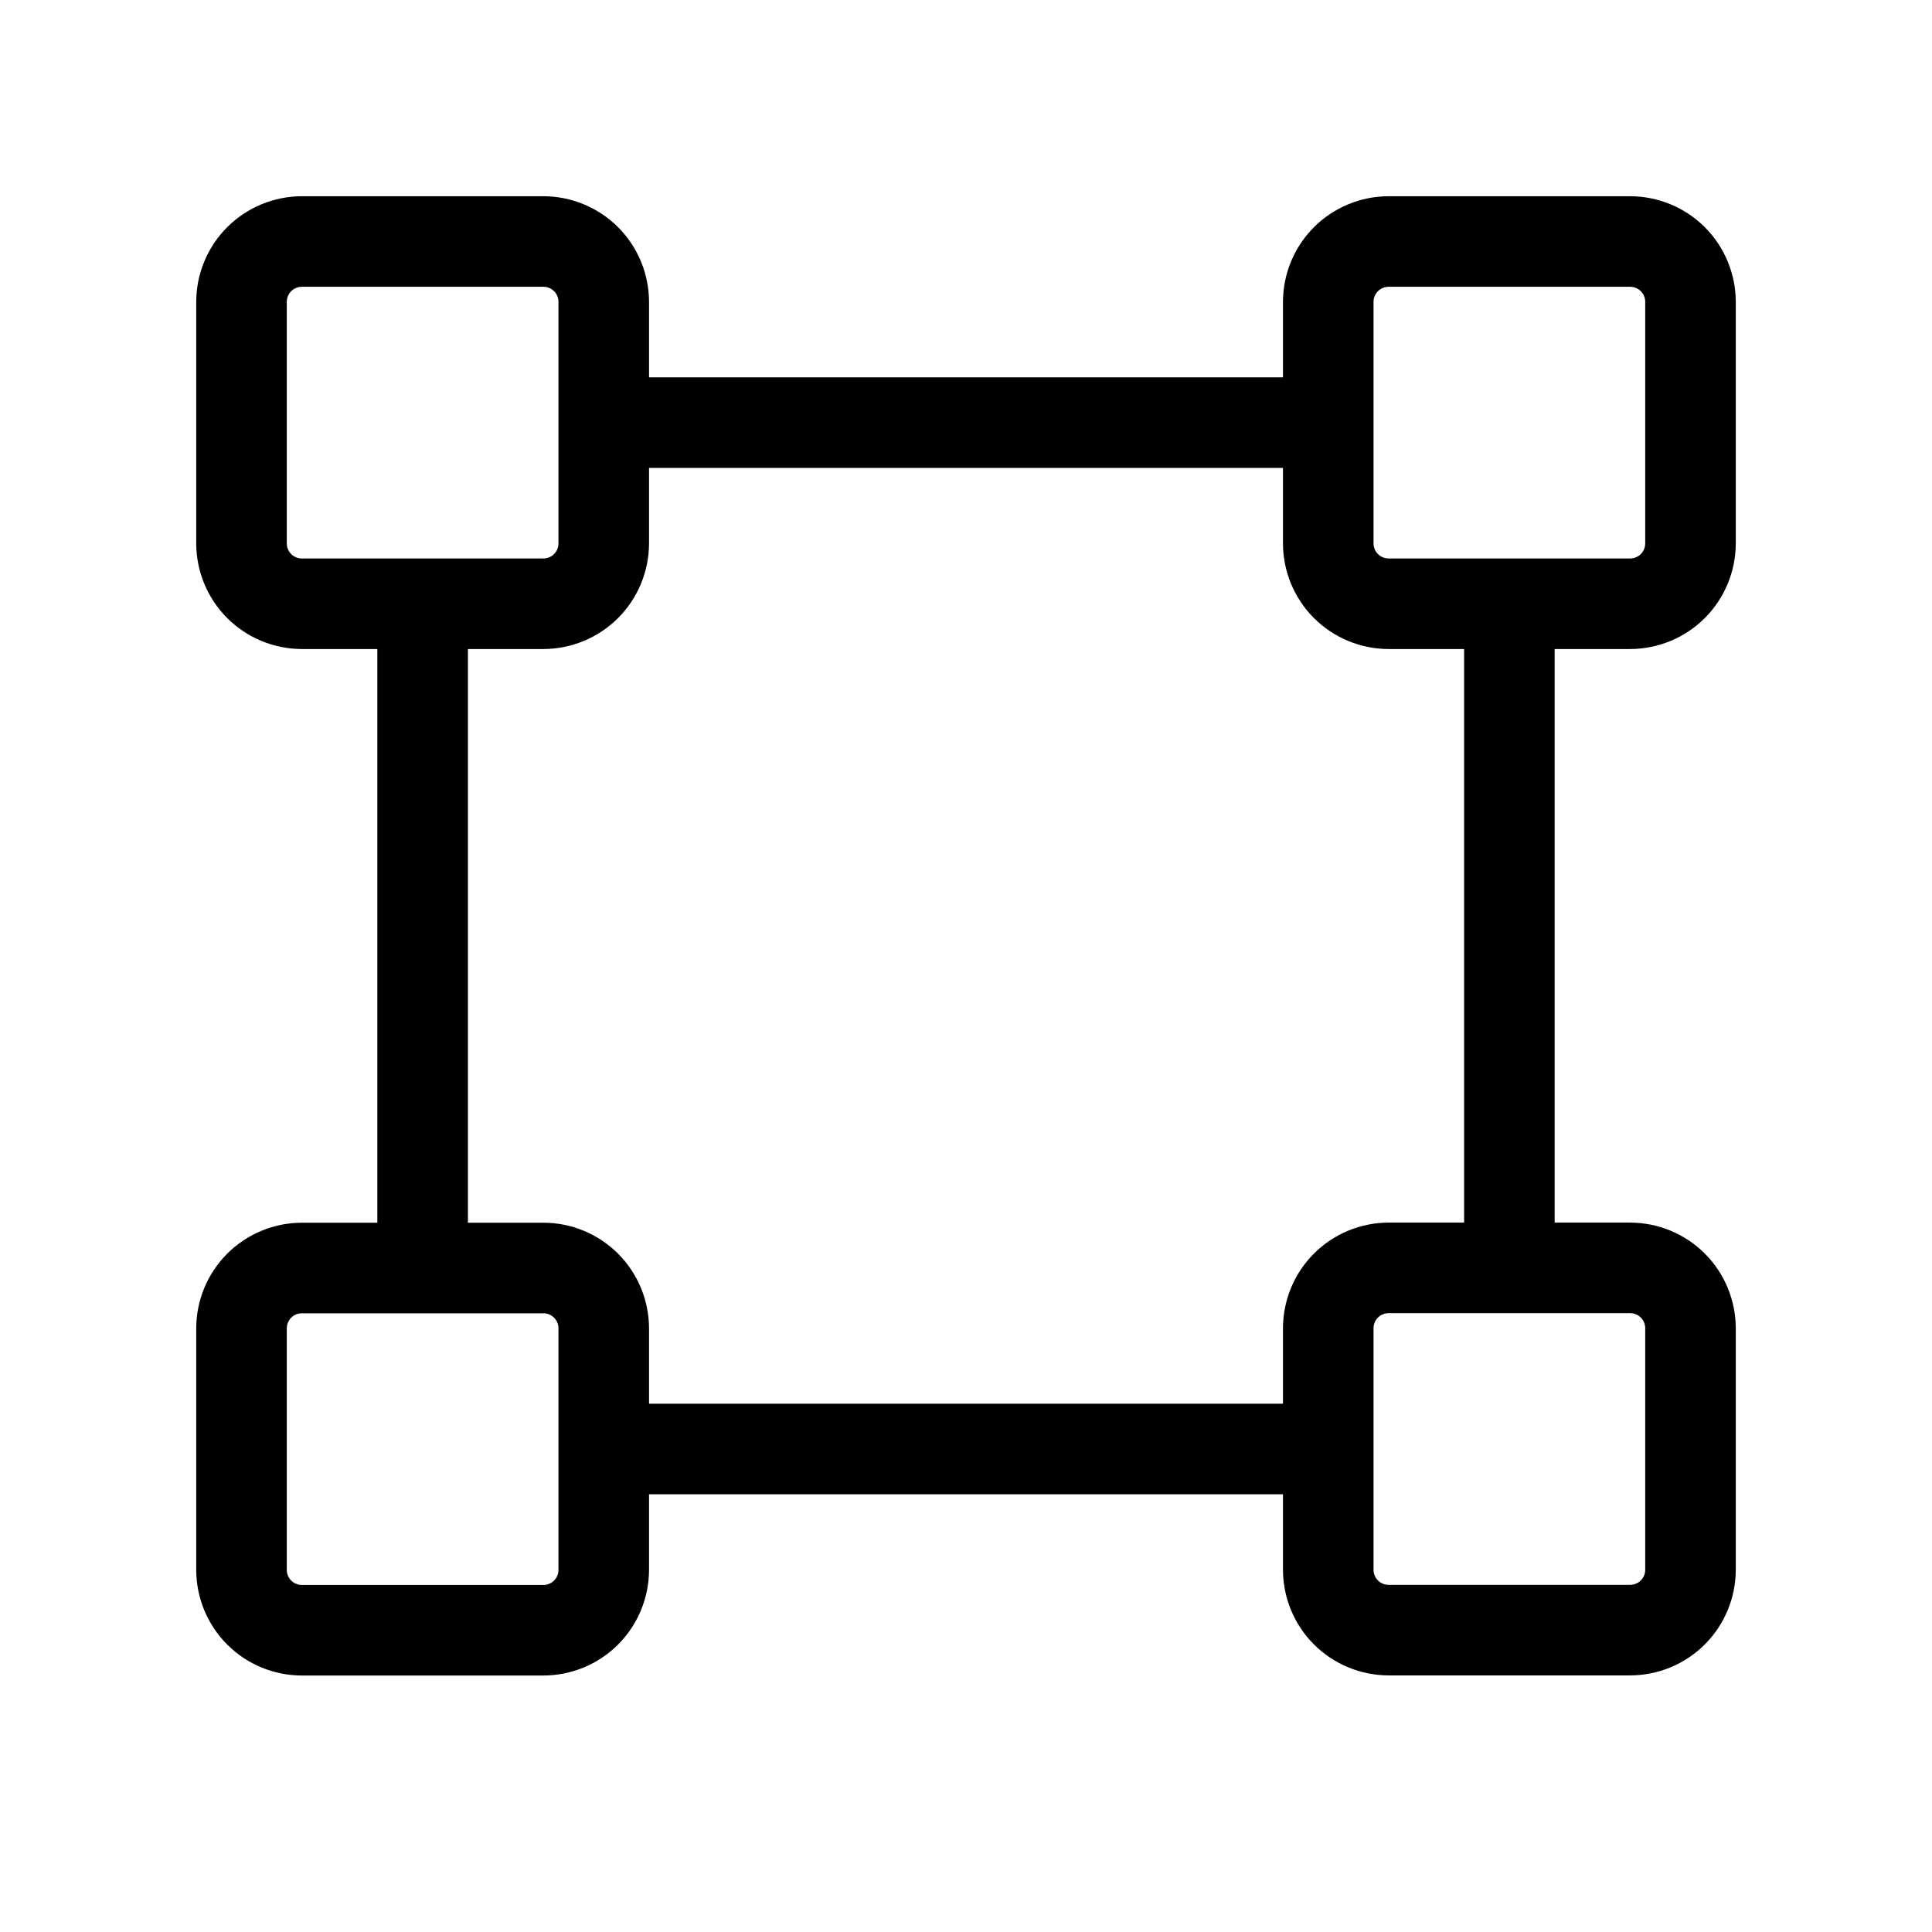 <svg width="32" height="32" viewBox="0 0 32 32" fill="none" xmlns="http://www.w3.org/2000/svg">
<path d="M27 10.75C27.464 10.749 27.909 10.565 28.237 10.237C28.565 9.909 28.749 9.464 28.75 9V5C28.749 4.536 28.565 4.091 28.237 3.763C27.909 3.435 27.464 3.251 27 3.25H23C22.536 3.251 22.091 3.435 21.763 3.763C21.435 4.091 21.251 4.536 21.25 5V6.25H10.75V5C10.749 4.536 10.565 4.091 10.237 3.763C9.909 3.435 9.464 3.251 9 3.25H5C4.536 3.251 4.091 3.435 3.763 3.763C3.435 4.091 3.251 4.536 3.25 5V9C3.251 9.464 3.435 9.909 3.763 10.237C4.091 10.565 4.536 10.749 5 10.75H6.25V20.252H5C4.536 20.253 4.091 20.437 3.763 20.765C3.435 21.093 3.251 21.538 3.25 22.002V26.002C3.251 26.466 3.435 26.911 3.763 27.239C4.091 27.567 4.536 27.751 5 27.752H9C9.464 27.751 9.909 27.567 10.237 27.239C10.565 26.911 10.749 26.466 10.75 26.002V24.75H21.25V26C21.251 26.464 21.435 26.909 21.763 27.237C22.091 27.565 22.536 27.749 23 27.75H27C27.464 27.749 27.909 27.565 28.237 27.237C28.565 26.909 28.749 26.464 28.75 26V22C28.749 21.536 28.565 21.091 28.237 20.763C27.909 20.435 27.464 20.251 27 20.25H25.75V10.75H27ZM22.75 5C22.75 4.934 22.776 4.87 22.823 4.823C22.87 4.776 22.934 4.75 23 4.75H27C27.066 4.75 27.13 4.776 27.177 4.823C27.224 4.87 27.25 4.934 27.25 5V9C27.25 9.066 27.224 9.13 27.177 9.177C27.13 9.224 27.066 9.25 27 9.25H23C22.934 9.25 22.87 9.224 22.823 9.177C22.776 9.13 22.75 9.066 22.75 9V5ZM4.75 9V5C4.75 4.934 4.776 4.87 4.823 4.823C4.87 4.776 4.934 4.75 5 4.75H9C9.066 4.75 9.13 4.776 9.177 4.823C9.224 4.87 9.25 4.934 9.25 5V9C9.25 9.066 9.224 9.13 9.177 9.177C9.13 9.224 9.066 9.25 9 9.25H5C4.934 9.25 4.87 9.224 4.823 9.177C4.776 9.13 4.75 9.066 4.75 9ZM9.25 26.002C9.25 26.068 9.224 26.132 9.177 26.179C9.13 26.226 9.066 26.252 9 26.252H5C4.934 26.252 4.87 26.226 4.823 26.179C4.776 26.132 4.75 26.068 4.75 26.002V22.002C4.75 21.936 4.776 21.872 4.823 21.825C4.87 21.778 4.934 21.752 5 21.752H9C9.066 21.752 9.13 21.778 9.177 21.825C9.224 21.872 9.25 21.936 9.25 22.002V26.002ZM27.25 22V26C27.25 26.066 27.224 26.13 27.177 26.177C27.13 26.224 27.066 26.25 27 26.25H23C22.934 26.25 22.87 26.224 22.823 26.177C22.776 26.13 22.75 26.066 22.75 26V22C22.75 21.934 22.776 21.87 22.823 21.823C22.87 21.776 22.934 21.75 23 21.75H27C27.066 21.75 27.13 21.776 27.177 21.823C27.224 21.87 27.25 21.934 27.25 22ZM24.25 20.25H23C22.536 20.251 22.091 20.435 21.763 20.763C21.435 21.091 21.251 21.536 21.25 22V23.25H10.75V22.002C10.749 21.538 10.565 21.093 10.237 20.765C9.909 20.437 9.464 20.252 9 20.252H7.75V10.75H9C9.464 10.749 9.909 10.565 10.237 10.237C10.565 9.909 10.749 9.464 10.75 9V7.75H21.25V9C21.251 9.464 21.435 9.909 21.763 10.237C22.091 10.565 22.536 10.749 23 10.75H24.25V20.25Z" fill="black"/>
</svg>

